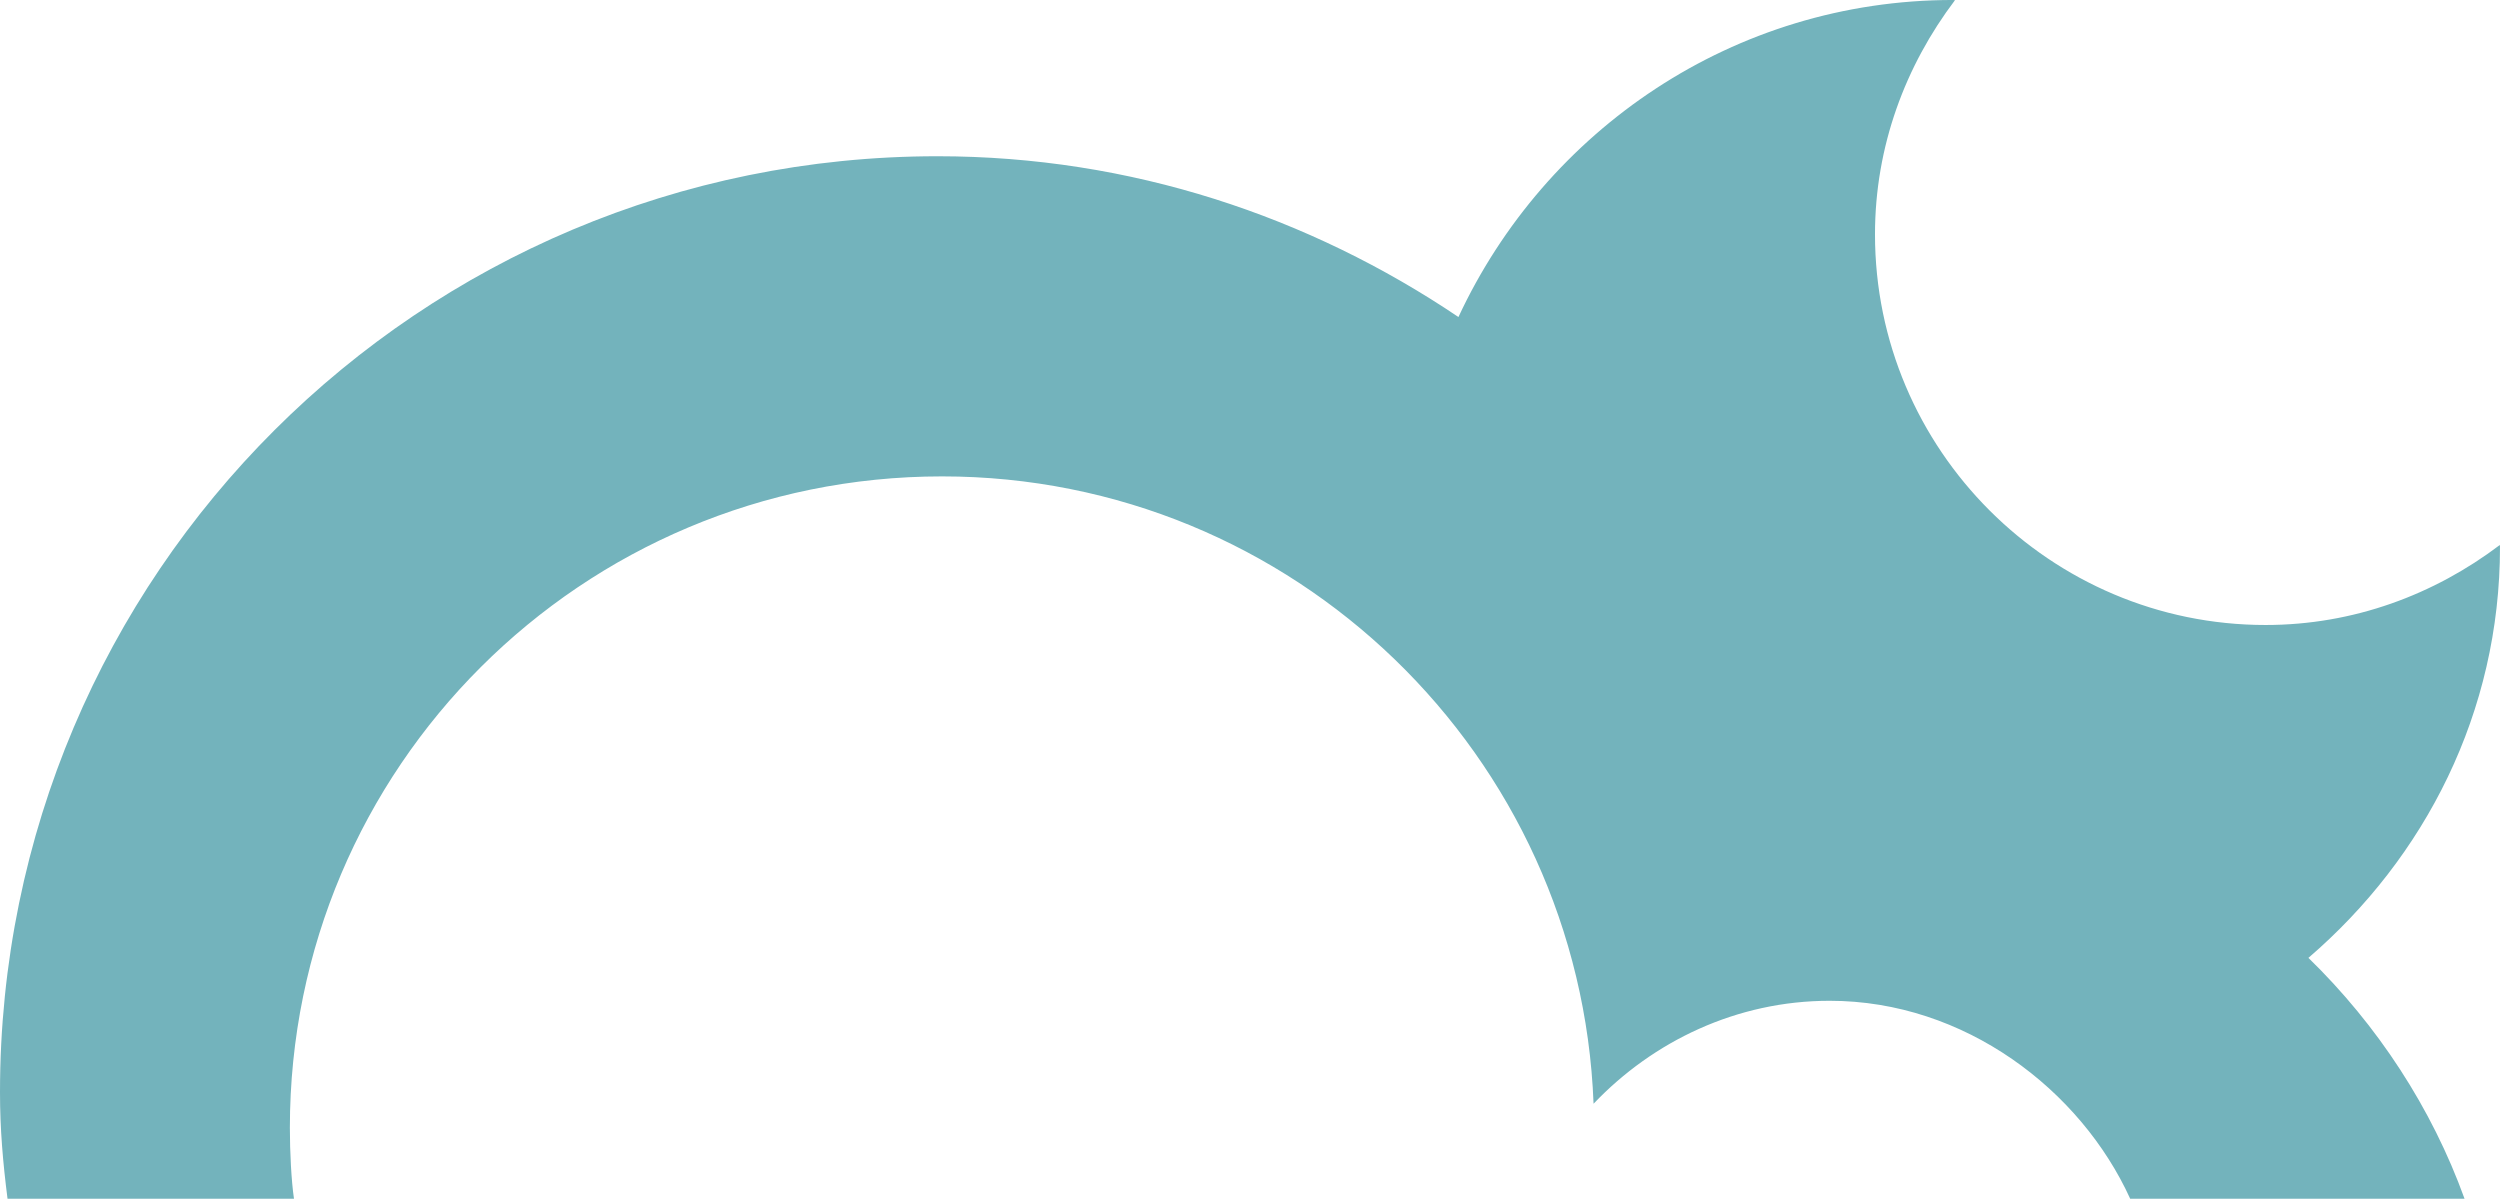 <svg version="1.1" id="图层_1" x="0px" y="0px" width="138.002px" height="66.172px" viewBox="0 0 138.002 66.172" enable-background="new 0 0 138.002 66.172" xml:space="preserve" xmlns="http://www.w3.org/2000/svg" xmlns:xlink="http://www.w3.org/1999/xlink" xmlns:xml="http://www.w3.org/XML/1998/namespace">
  <path fill="#73B3BC" d="M138.002,30.188c0-0.034-0.01-0.068-0.01-0.104c-3.613,2.734-8.064,4.416-12.928,4.416
	c-11.886,0-21.563-9.677-21.563-21.563c0-4.864,1.683-9.314,4.417-12.929c-0.035,0-0.07-0.009-0.104-0.009
	C95.695,0,85.311,7.185,80.507,17.5c-8.229-5.546-18.078-8.875-28.756-8.875C23.168,8.625,0,31.709,0,60.293
	c0,2.027,0.161,3.879,0.416,5.879h15.812c-0.146-1-0.227-2.564-0.227-3.917c0-19.882,16.118-35.958,36-35.958
	c19.416,0,35.233,15.394,35.965,34.63c3.279-3.448,7.9-5.683,13.035-5.683c7.458,0,13.856,4.928,16.588,10.928h18.456
	c-1.805-5-4.801-9.583-8.618-13.297C133.853,47.347,138.002,39.33,138.002,30.188z" class="color c1"/>
</svg>